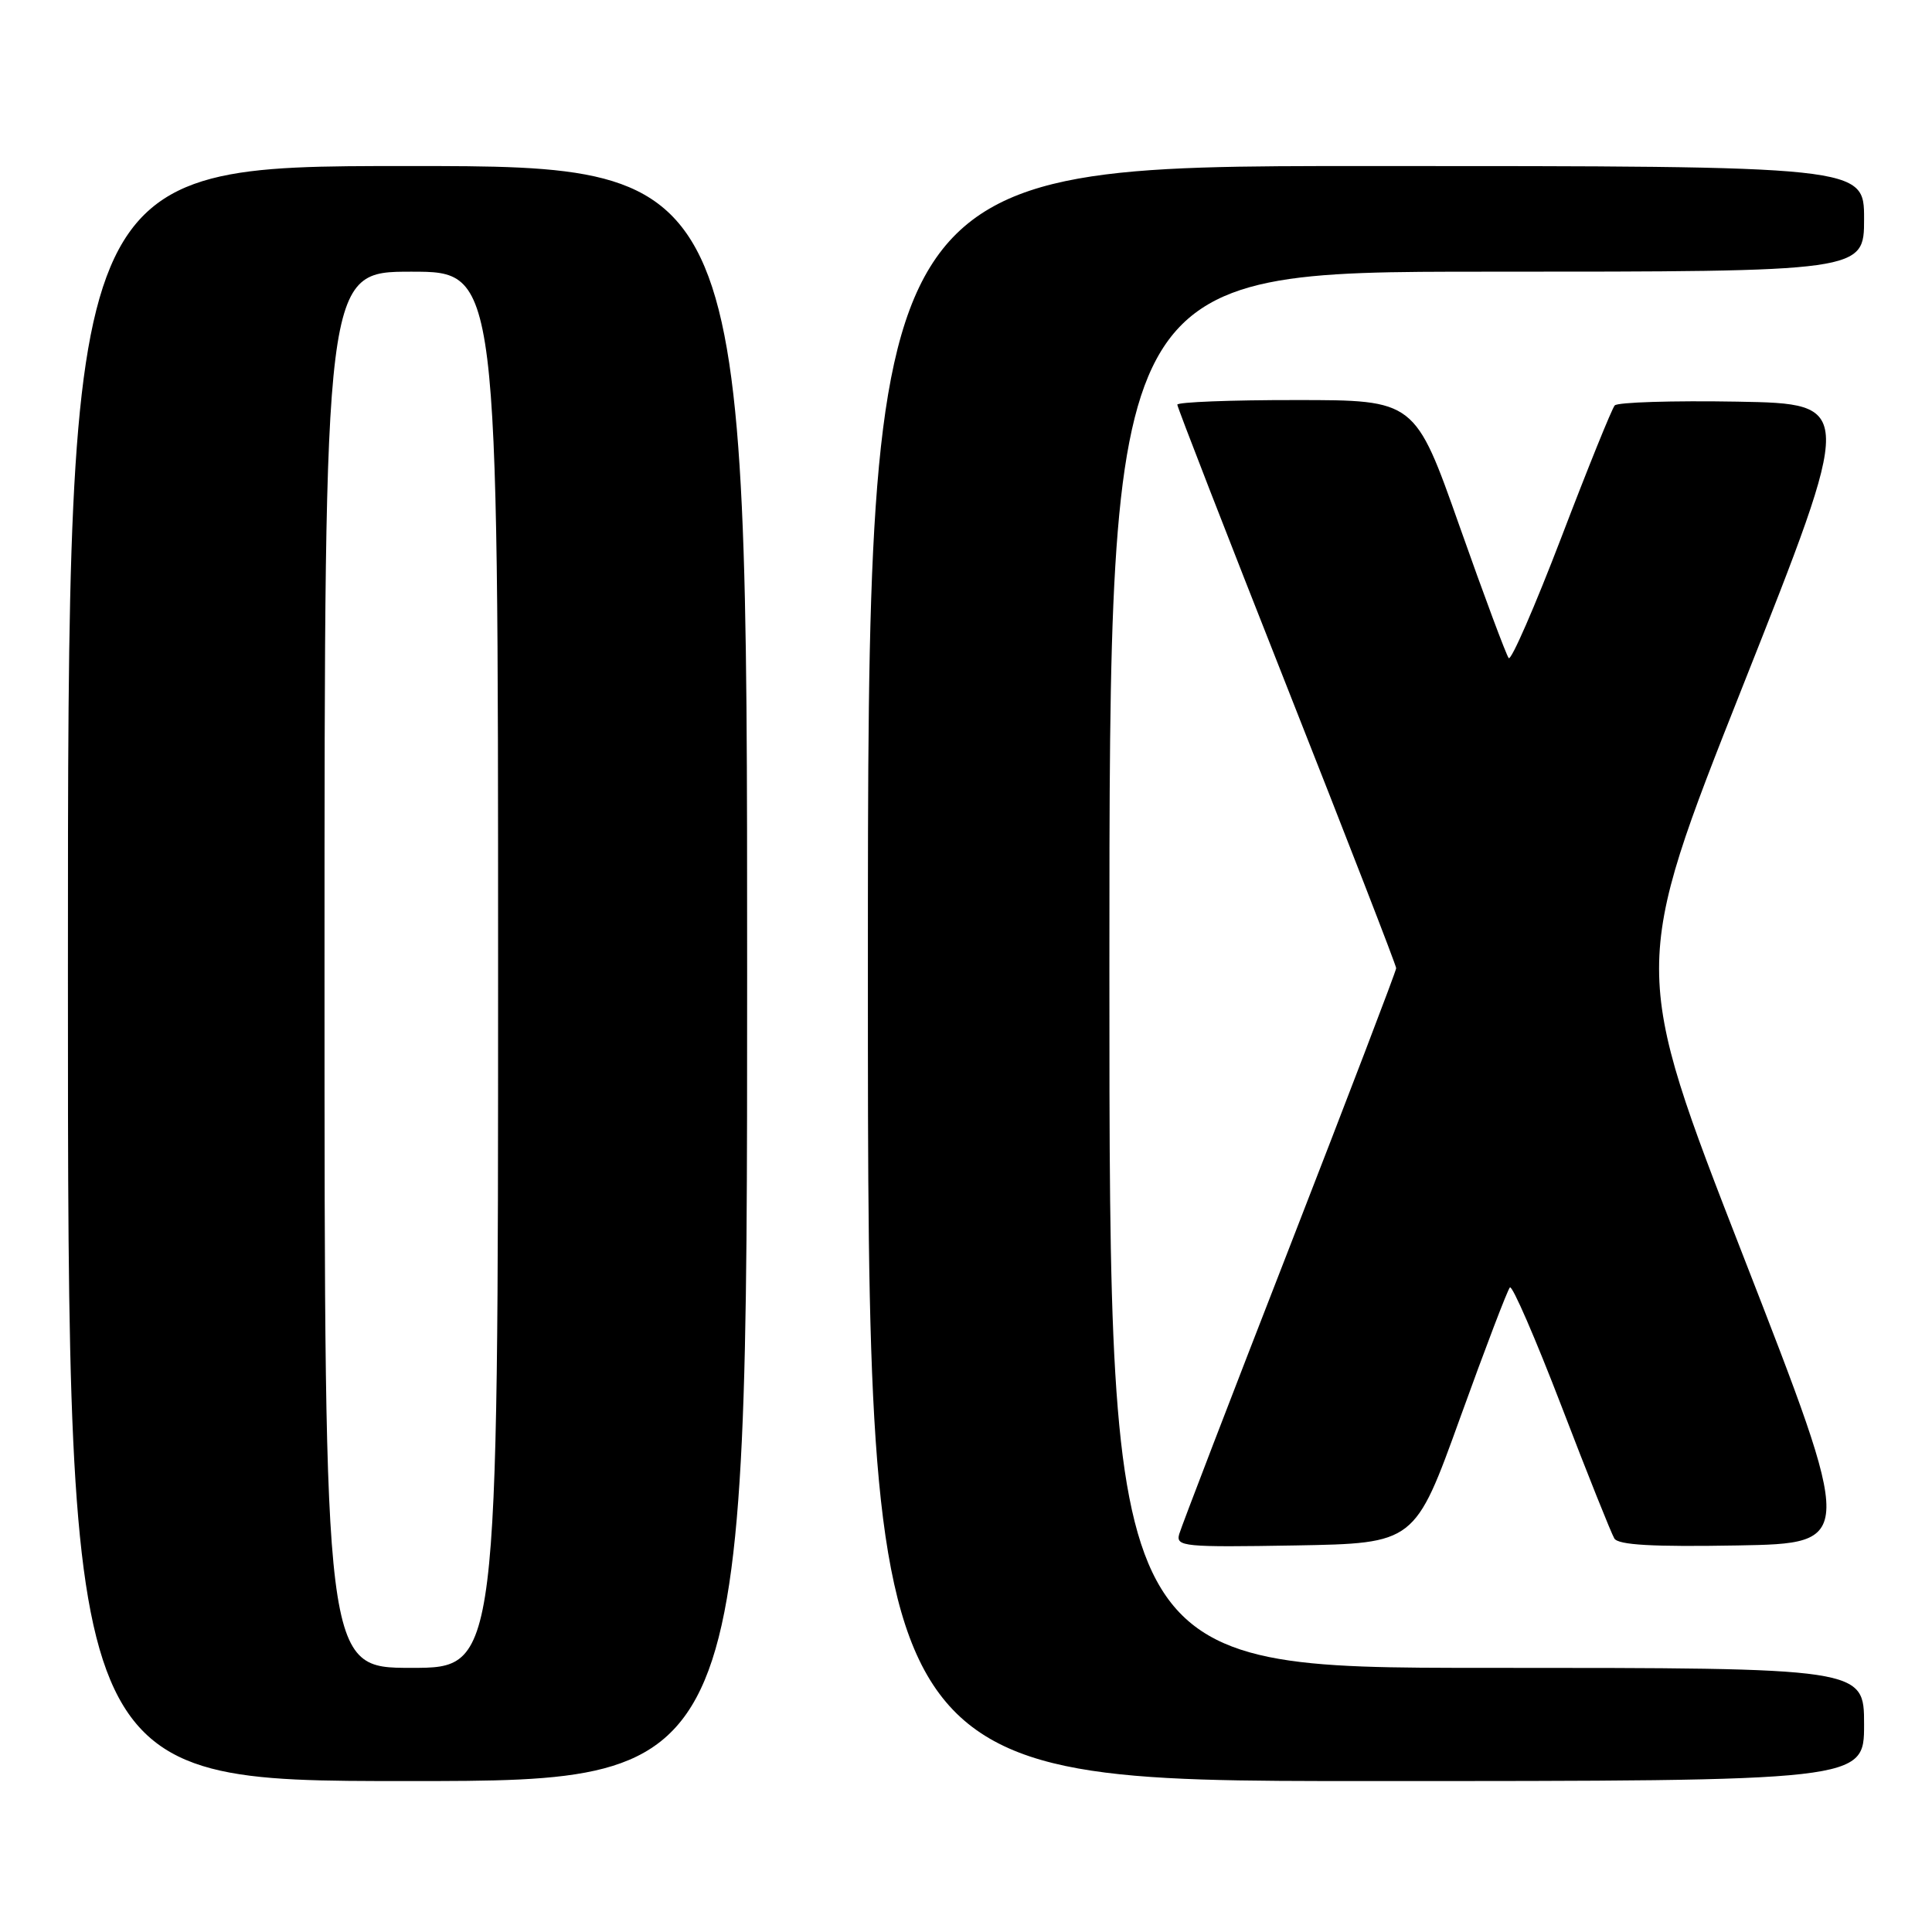 <?xml version="1.0" encoding="UTF-8" standalone="no"?>
<!DOCTYPE svg PUBLIC "-//W3C//DTD SVG 1.1//EN" "http://www.w3.org/Graphics/SVG/1.1/DTD/svg11.dtd" >
<svg xmlns="http://www.w3.org/2000/svg" xmlns:xlink="http://www.w3.org/1999/xlink" version="1.1" viewBox="0 0 256 256">
 <g >
 <path fill="currentColor"
d=" M 99.00 129.00 C 99.00 22.00 99.00 22.00 54.00 22.00 C 9.00 22.00 9.00 22.00 9.00 129.00 C 9.00 236.00 9.00 236.00 54.00 236.00 C 99.00 236.00 99.00 236.00 99.00 129.00 Z  M 247.00 228.50 C 247.00 221.00 247.00 221.00 197.00 221.00 C 147.00 221.00 147.00 221.00 147.00 128.50 C 147.00 36.00 147.00 36.00 197.00 36.00 C 247.00 36.00 247.00 36.00 247.00 29.00 C 247.00 22.00 247.00 22.00 181.00 22.00 C 115.00 22.00 115.00 22.00 115.00 129.00 C 115.00 236.00 115.00 236.00 181.00 236.00 C 247.00 236.00 247.00 236.00 247.00 228.50 Z  M 193.49 187.83 C 196.80 178.66 199.76 170.90 200.07 170.59 C 200.39 170.28 203.46 177.37 206.91 186.34 C 210.35 195.32 213.51 203.20 213.91 203.86 C 214.45 204.72 218.97 204.98 230.23 204.78 C 245.81 204.50 245.81 204.50 230.97 166.38 C 216.13 128.27 216.13 128.27 230.94 90.88 C 245.75 53.50 245.75 53.50 230.20 53.22 C 221.65 53.07 214.34 53.30 213.96 53.72 C 213.58 54.15 210.40 62.01 206.89 71.20 C 203.37 80.38 200.24 87.58 199.91 87.20 C 199.59 86.81 196.66 78.97 193.41 69.76 C 187.50 53.01 187.50 53.01 171.75 53.01 C 163.09 53.00 156.00 53.28 156.00 53.62 C 156.00 53.96 162.53 70.75 170.50 90.93 C 178.47 111.11 185.00 127.92 185.00 128.29 C 185.00 128.65 178.64 145.28 170.88 165.23 C 163.11 185.18 156.53 202.30 156.25 203.28 C 155.79 204.93 156.83 205.03 171.62 204.78 C 187.48 204.50 187.48 204.50 193.49 187.83 Z  M 43.00 128.50 C 43.00 36.00 43.00 36.00 54.50 36.00 C 66.00 36.00 66.00 36.00 66.00 128.50 C 66.00 221.00 66.00 221.00 54.50 221.00 C 43.00 221.00 43.00 221.00 43.00 128.50 Z "/>
</g>
</svg>